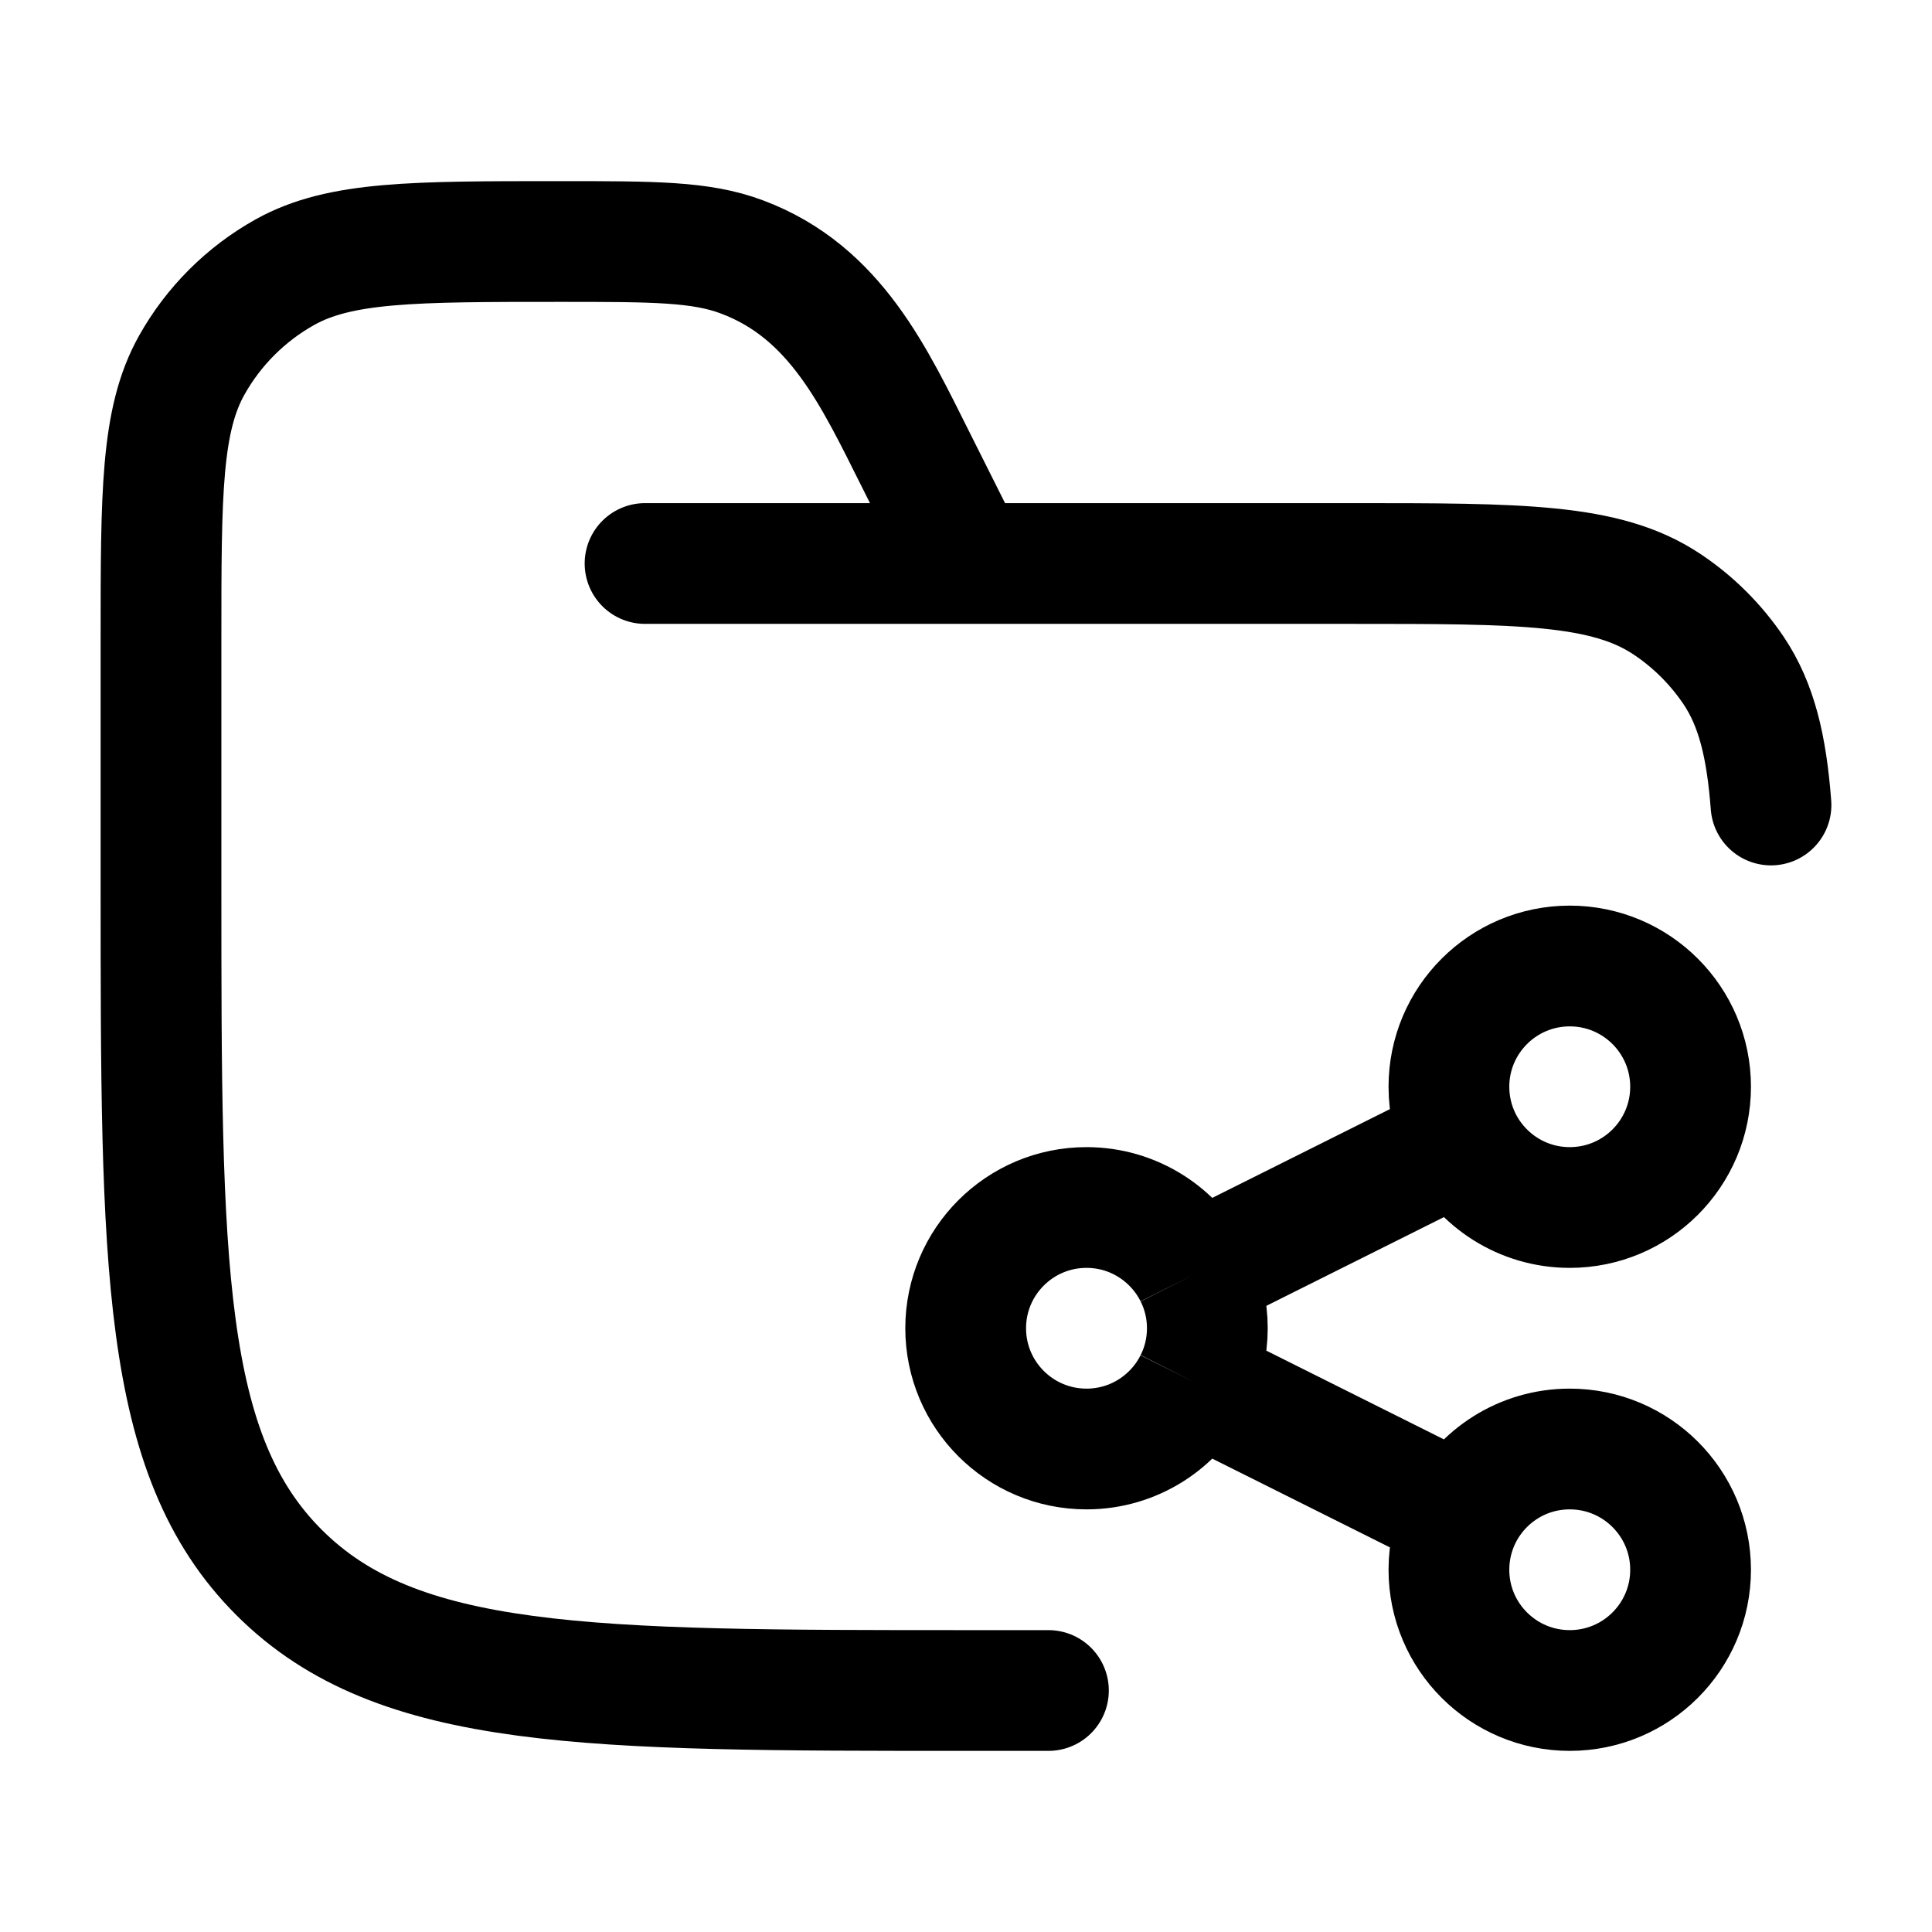 <?xml version="1.0"?>
<svg xmlns="http://www.w3.org/2000/svg" width="24" height="24" viewBox="0 0 24 24" fill="none" data-category="files-folders" data-tags="folder-shared-02" data-set="Stroke" data-type="Rounded">
<path d="M18.157 14.171C18.404 14.662 18.912 15 19.5 15C20.329 15 21.001 14.328 21.001 13.5C21.001 12.672 20.329 12 19.5 12C18.671 12 17.999 12.672 17.999 13.5C17.999 13.741 18.056 13.969 18.157 14.171ZM18.157 14.171L14.839 15.829M14.839 15.829C14.593 15.338 14.084 15 13.497 15C12.668 15 11.996 15.672 11.996 16.5C11.996 17.328 12.668 18 13.497 18C14.084 18 14.593 17.663 14.839 17.171M14.839 15.829C14.941 16.031 14.998 16.259 14.998 16.5C14.998 16.741 14.941 16.969 14.839 17.171M14.839 17.171L18.157 18.829M18.157 18.829C18.056 19.031 17.999 19.259 17.999 19.5C17.999 20.328 18.671 21 19.5 21C20.329 21 21.001 20.328 21.001 19.5C21.001 18.672 20.329 18 19.5 18C18.912 18 18.404 18.337 18.157 18.829Z" stroke="currentColor" stroke-width="1.5"/>
<path d="M13.024 21H12.022C7.298 21 4.935 21 3.468 19.535C2 18.071 2 15.714 2 11V7.944C2 6.128 2 5.22 2.381 4.538C2.653 4.052 3.055 3.651 3.541 3.38C4.224 3 5.135 3 6.955 3C8.122 3 8.705 3 9.215 3.191C10.381 3.627 10.861 4.684 11.387 5.733L12.022 7M8.013 7H16.783C18.894 7 19.95 7 20.708 7.506C21.036 7.724 21.318 8.006 21.538 8.333C21.819 8.754 21.944 9.266 22 10" stroke="currentColor" stroke-width="1.5" stroke-linecap="round"/>
</svg>
